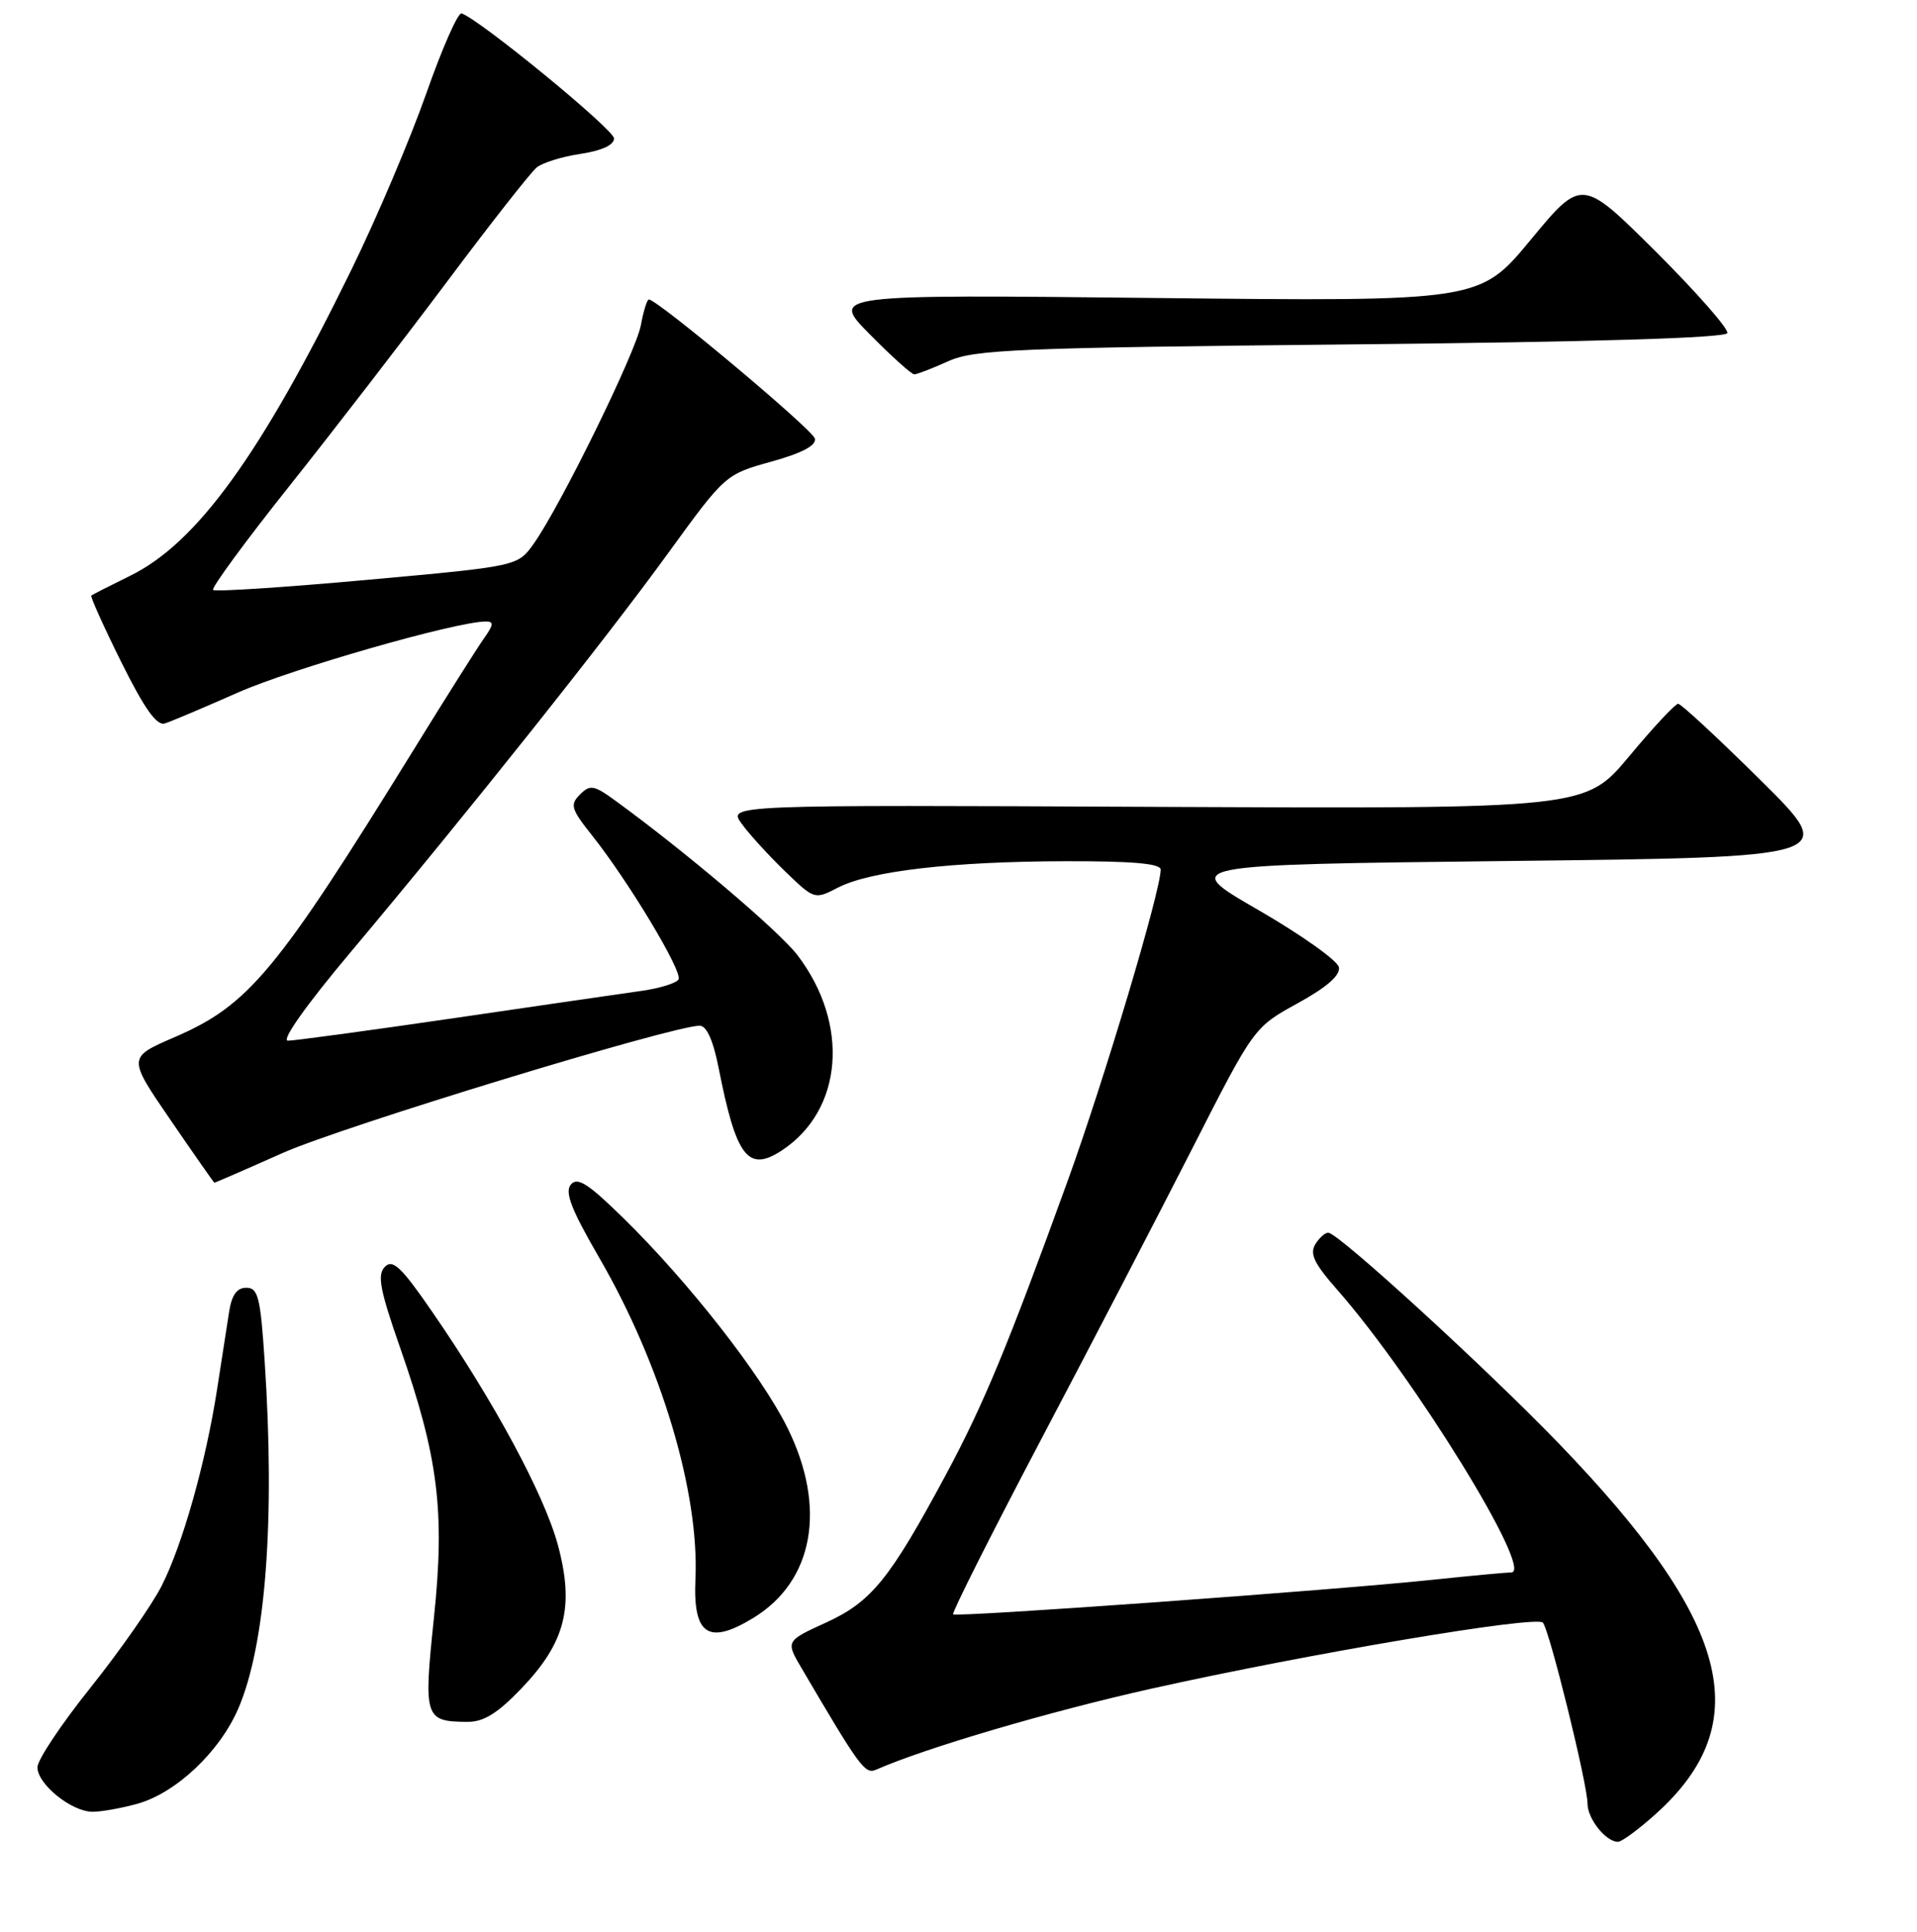 <?xml version="1.0" encoding="UTF-8" standalone="no"?>
<!DOCTYPE svg PUBLIC "-//W3C//DTD SVG 1.1//EN" "http://www.w3.org/Graphics/SVG/1.1/DTD/svg11.dtd" >
<svg xmlns="http://www.w3.org/2000/svg" xmlns:xlink="http://www.w3.org/1999/xlink" version="1.1" viewBox="0 0 256 258">
 <g >
 <path fill="currentColor"
d=" M 221.15 242.25 C 234.67 230.06 231.11 216.58 208.11 192.74 C 198.48 182.77 179.10 165.02 177.44 164.66 C 177.04 164.57 176.25 165.24 175.68 166.14 C 174.86 167.45 175.46 168.72 178.57 172.26 C 188.87 183.98 204.88 209.98 201.83 210.02 C 201.10 210.03 196.38 210.47 191.34 211.00 C 177.87 212.42 127.70 216.03 127.28 215.62 C 127.09 215.42 132.35 204.96 138.97 192.38 C 145.60 179.80 154.72 162.24 159.24 153.36 C 167.46 137.21 167.46 137.21 173.28 134.01 C 177.19 131.86 179.01 130.27 178.80 129.19 C 178.63 128.31 173.78 124.86 168.03 121.54 C 157.57 115.50 157.57 115.50 201.54 115.00 C 245.50 114.50 245.50 114.50 235.15 104.25 C 229.46 98.61 224.49 94.00 224.10 94.00 C 223.72 94.00 220.77 97.16 217.56 101.02 C 211.71 108.03 211.71 108.03 154.47 107.77 C 97.22 107.50 97.22 107.50 99.03 110.00 C 100.02 111.38 102.62 114.23 104.80 116.34 C 108.75 120.16 108.78 120.17 111.89 118.56 C 116.18 116.34 127.11 115.07 142.25 115.03 C 151.22 115.01 155.00 115.34 155.00 116.15 C 155.00 119.00 147.44 144.31 142.58 157.72 C 134.59 179.78 131.34 187.62 126.30 197.00 C 118.82 210.92 116.38 213.94 110.33 216.71 C 104.91 219.19 104.91 219.19 107.06 222.84 C 114.85 236.11 115.52 237.01 116.99 236.37 C 123.60 233.46 140.22 228.57 153.79 225.54 C 174.74 220.87 205.16 215.74 206.04 216.73 C 206.92 217.72 212.00 238.33 212.00 240.90 C 212.00 242.93 214.45 246.00 216.07 246.00 C 216.58 246.00 218.87 244.31 221.15 242.25 Z  M 18.32 240.93 C 23.50 239.49 29.33 233.99 31.83 228.19 C 35.49 219.67 36.75 202.99 35.34 181.75 C 34.78 173.26 34.47 172.00 32.89 172.00 C 31.63 172.00 30.94 172.97 30.59 175.25 C 30.31 177.04 29.60 181.65 29.00 185.50 C 27.48 195.32 24.39 206.29 21.59 211.81 C 20.28 214.39 16.01 220.49 12.11 225.38 C 8.20 230.26 5.00 235.06 5.00 236.05 C 5.00 238.32 9.58 242.00 12.38 241.99 C 13.55 241.99 16.22 241.51 18.32 240.93 Z  M 69.62 225.53 C 75.51 219.39 76.73 214.59 74.49 206.32 C 72.68 199.63 65.93 187.11 57.71 175.20 C 53.60 169.23 52.44 168.13 51.40 169.20 C 50.35 170.26 50.73 172.27 53.43 180.00 C 58.54 194.63 59.44 201.85 57.94 216.16 C 56.55 229.46 56.71 229.95 62.42 229.98 C 64.59 230.00 66.45 228.84 69.62 225.53 Z  M 100.60 216.10 C 108.67 211.18 110.43 201.36 105.16 190.71 C 101.67 183.65 91.98 171.25 83.25 162.70 C 78.54 158.08 77.11 157.16 76.23 158.22 C 75.39 159.23 76.30 161.57 80.04 168.02 C 88.30 182.28 93.40 199.34 92.87 210.91 C 92.53 218.38 94.60 219.76 100.60 216.10 Z  M 37.77 153.99 C 45.79 150.43 89.80 137.00 93.44 137.00 C 94.37 137.00 95.25 138.98 95.99 142.75 C 98.32 154.56 99.90 156.61 104.39 153.67 C 112.58 148.30 113.51 136.78 106.49 127.57 C 104.04 124.37 91.62 113.82 82.23 106.98 C 79.31 104.85 78.81 104.76 77.45 106.12 C 76.09 107.48 76.26 108.05 79.03 111.54 C 83.94 117.71 91.22 129.84 90.61 130.82 C 90.30 131.32 88.13 131.99 85.78 132.33 C 83.42 132.66 72.16 134.30 60.75 135.97 C 49.33 137.64 39.30 139.00 38.45 139.00 C 37.52 139.00 40.85 134.29 46.76 127.25 C 62.40 108.62 80.87 85.41 89.19 73.93 C 96.84 63.39 96.88 63.36 103.00 61.66 C 107.13 60.51 109.03 59.50 108.82 58.58 C 108.54 57.38 87.80 40.00 86.65 40.00 C 86.41 40.00 85.93 41.55 85.58 43.45 C 84.89 47.11 74.83 67.62 71.26 72.64 C 69.13 75.63 69.13 75.63 49.03 77.45 C 37.98 78.45 28.72 79.06 28.46 78.79 C 28.20 78.53 32.78 72.28 38.65 64.91 C 44.52 57.53 54.03 45.20 59.79 37.50 C 65.55 29.80 70.90 22.99 71.68 22.36 C 72.45 21.73 75.09 20.91 77.55 20.55 C 80.36 20.12 82.00 19.37 82.00 18.49 C 82.00 17.31 64.11 2.63 61.64 1.79 C 61.17 1.63 59.04 6.45 56.92 12.50 C 54.79 18.55 50.31 29.12 46.94 36.00 C 34.87 60.68 26.31 72.53 17.37 76.91 C 14.69 78.23 12.36 79.41 12.20 79.54 C 12.03 79.66 13.83 83.67 16.20 88.44 C 19.26 94.61 20.93 96.97 22.00 96.63 C 22.82 96.38 27.23 94.51 31.80 92.49 C 38.99 89.31 60.88 83.03 64.87 83.01 C 65.97 83.00 65.92 83.46 64.64 85.25 C 63.76 86.49 59.57 93.12 55.33 100.00 C 36.90 129.84 33.23 134.26 23.27 138.55 C 17.05 141.24 17.05 141.24 22.77 149.59 C 25.92 154.19 28.56 157.96 28.62 157.97 C 28.69 157.99 32.81 156.20 37.77 153.99 Z  M 126.63 48.25 C 130.10 46.68 135.69 46.45 180.42 46.00 C 212.83 45.68 230.45 45.14 230.67 44.49 C 230.86 43.93 226.56 39.04 221.13 33.62 C 211.24 23.78 211.24 23.78 204.42 32.02 C 197.60 40.27 197.60 40.27 154.24 39.80 C 110.89 39.33 110.89 39.33 116.16 44.66 C 119.06 47.60 121.73 50.00 122.09 50.00 C 122.46 50.00 124.50 49.21 126.63 48.25 Z "/>
</g>
</svg>
